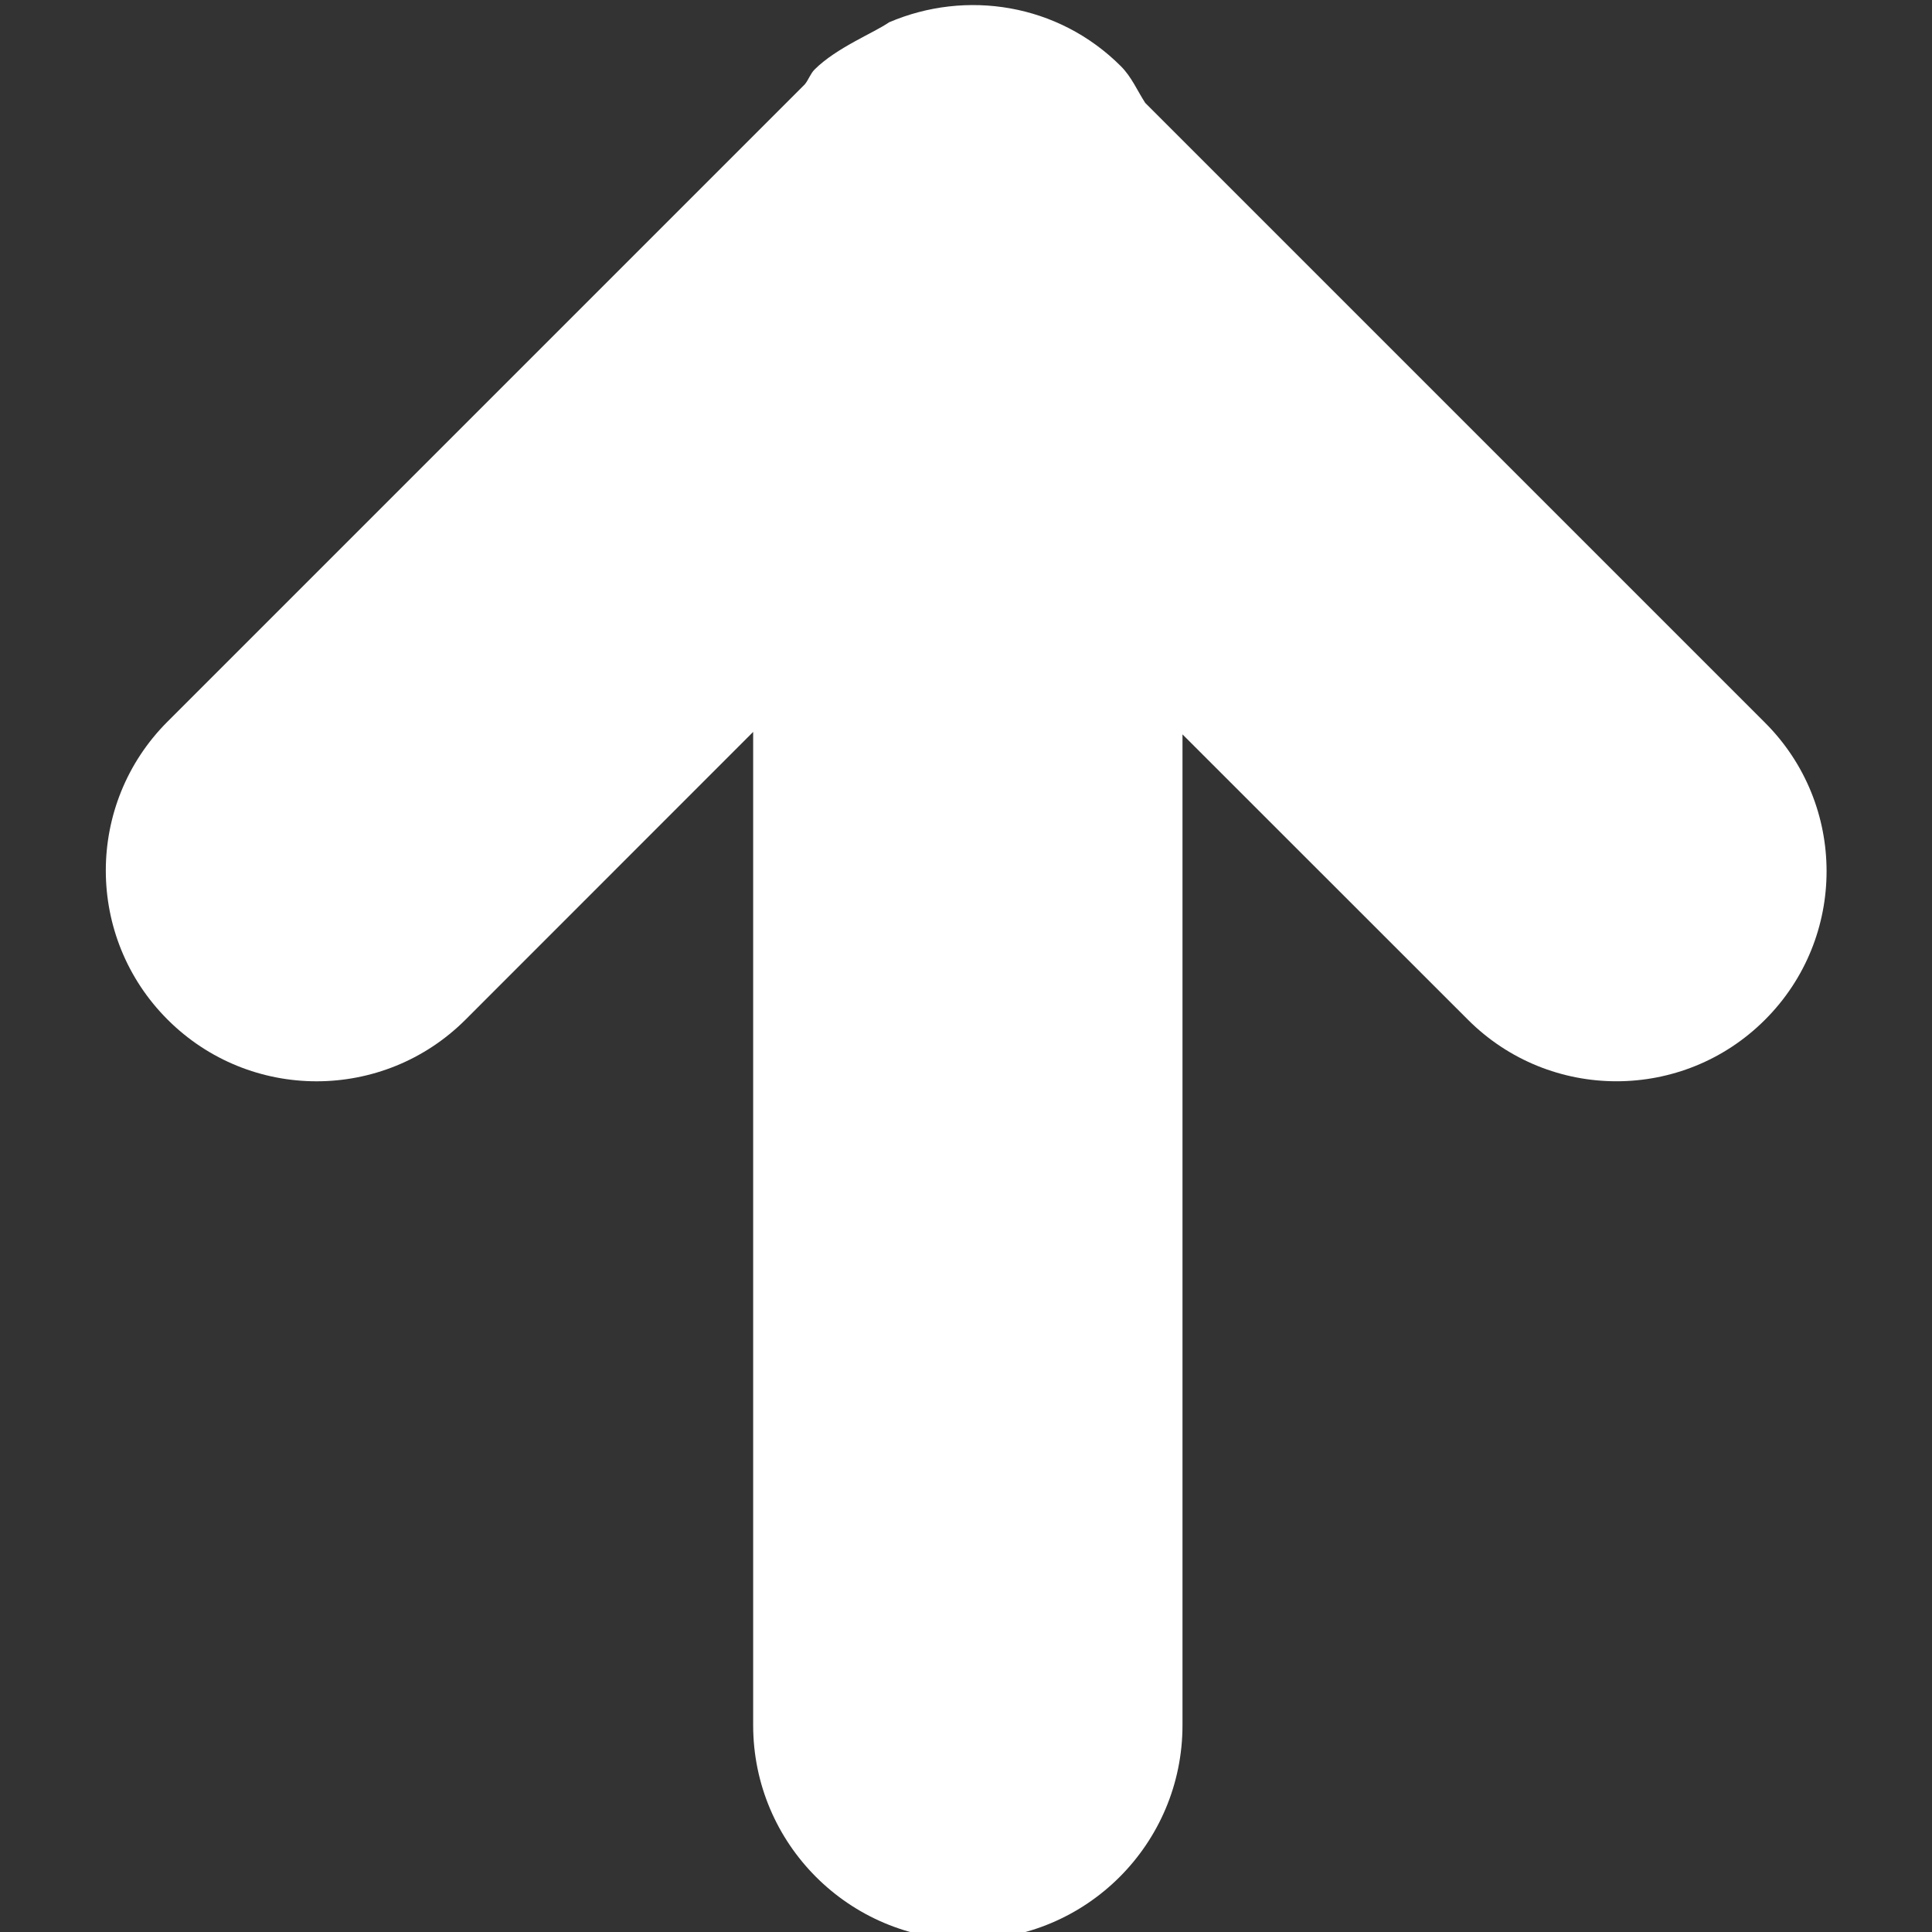 <svg width="18" height="18" xmlns="http://www.w3.org/2000/svg">

 <rect width="100%" height="100%" fill="#333333" stroke="none"/>

 <g>
  <title>Layer 1</title>
  <path id="svg_1" d="m16.444,9.501c-0.764,0.764 -2.003,0.764 -2.767,0l-2.66,-2.659l0,9.231c0,1.105 -0.895,2 -2,2c-1.104,0 -2,-0.895 -2,-2l0,-9.254l-2.679,2.68c-0.767,0.767 -2.01,0.767 -2.777,0c-0.767,-0.767 -0.767,-2.01 0,-2.776l5.936,-5.936c0.037,-0.044 0.052,-0.099 0.093,-0.14c0.203,-0.203 0.558,-0.344 0.693,-0.439c0.716,-0.307 1.575,-0.176 2.16,0.409c0.101,0.101 0.152,0.227 0.227,0.342l5.774,5.774c0.765,0.764 0.765,2.004 0,2.768z" fill="rgb(255, 255, 255)" fill-rule="evenodd"/>
 </g>
</svg>
